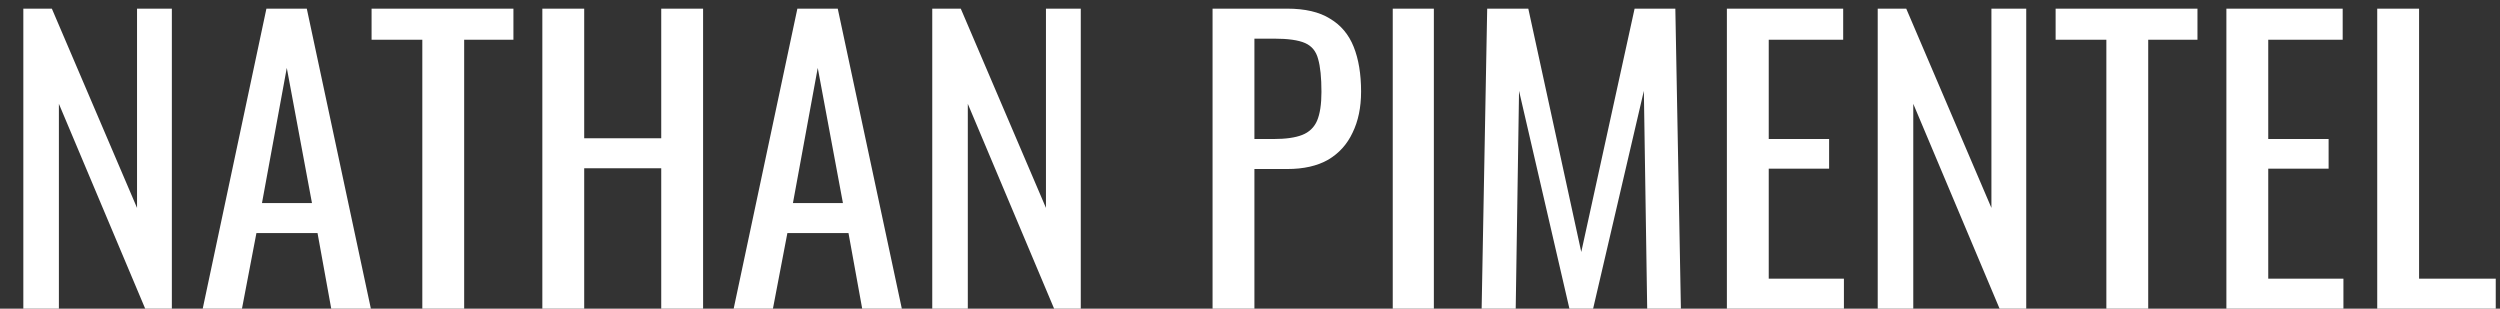 <svg width="81" height="10" viewBox="0 0 81 10" fill="none" xmlns="http://www.w3.org/2000/svg">
<rect x="0" y="0" width="81" height="10" fill="#333333" stroke="none"/>
<path d="M0.756 10V0.28H1.68L4.44 6.736V0.28H5.568V10H4.704L1.908 3.364V10H0.756ZM6.568 10L8.632 0.28H9.94L12.016 10H10.732L10.288 7.552H8.308L7.84 10H6.568ZM8.488 6.58H10.108L9.292 2.2L8.488 6.58ZM13.683 10V1.288H12.039V0.28H16.635V1.288H15.039V10H13.683ZM17.572 10V0.28H18.928V4.48H21.424V0.28H22.78V10H21.424V5.452H18.928V10H17.572ZM23.771 10L25.835 0.28H27.143L29.219 10H27.935L27.491 7.552H25.511L25.043 10H23.771ZM25.691 6.58H27.311L26.495 2.2L25.691 6.58ZM30.205 10V0.28H31.129L33.889 6.736V0.28H35.017V10H34.153L31.357 3.364V10H30.205ZM39.287 10V0.28H41.699C42.283 0.28 42.747 0.388 43.091 0.604C43.443 0.812 43.699 1.116 43.859 1.516C44.019 1.916 44.099 2.4 44.099 2.968C44.099 3.48 44.007 3.924 43.823 4.3C43.647 4.676 43.383 4.968 43.031 5.176C42.679 5.376 42.239 5.476 41.711 5.476H40.643V10H39.287ZM40.643 4.504H41.267C41.659 4.504 41.967 4.46 42.191 4.372C42.415 4.284 42.575 4.132 42.671 3.916C42.767 3.692 42.815 3.38 42.815 2.98C42.815 2.516 42.779 2.16 42.707 1.912C42.643 1.664 42.503 1.492 42.287 1.396C42.071 1.3 41.735 1.252 41.279 1.252H40.643V4.504ZM45.125 10V0.28H46.457V10H45.125ZM48.005 10L48.185 0.28H49.517L51.233 8.164L52.961 0.28H54.281L54.461 10H53.369L53.261 2.944L51.617 10H50.849L49.217 2.944L49.109 10H48.005ZM55.951 10V0.28H59.719V1.288H57.307V4.504H59.263V5.464H57.307V9.028H59.743V10H55.951ZM60.838 10V0.28H61.762L64.522 6.736V0.28H65.65V10H64.786L61.99 3.364V10H60.838ZM68.246 10V1.288H66.602V0.28H71.198V1.288H69.602V10H68.246ZM72.135 10V0.28H75.903V1.288H73.491V4.504H75.447V5.464H73.491V9.028H75.927V10H72.135ZM77.022 10V0.28H78.378V9.028H80.862V10H77.022Z" fill="white"/>
</svg>
